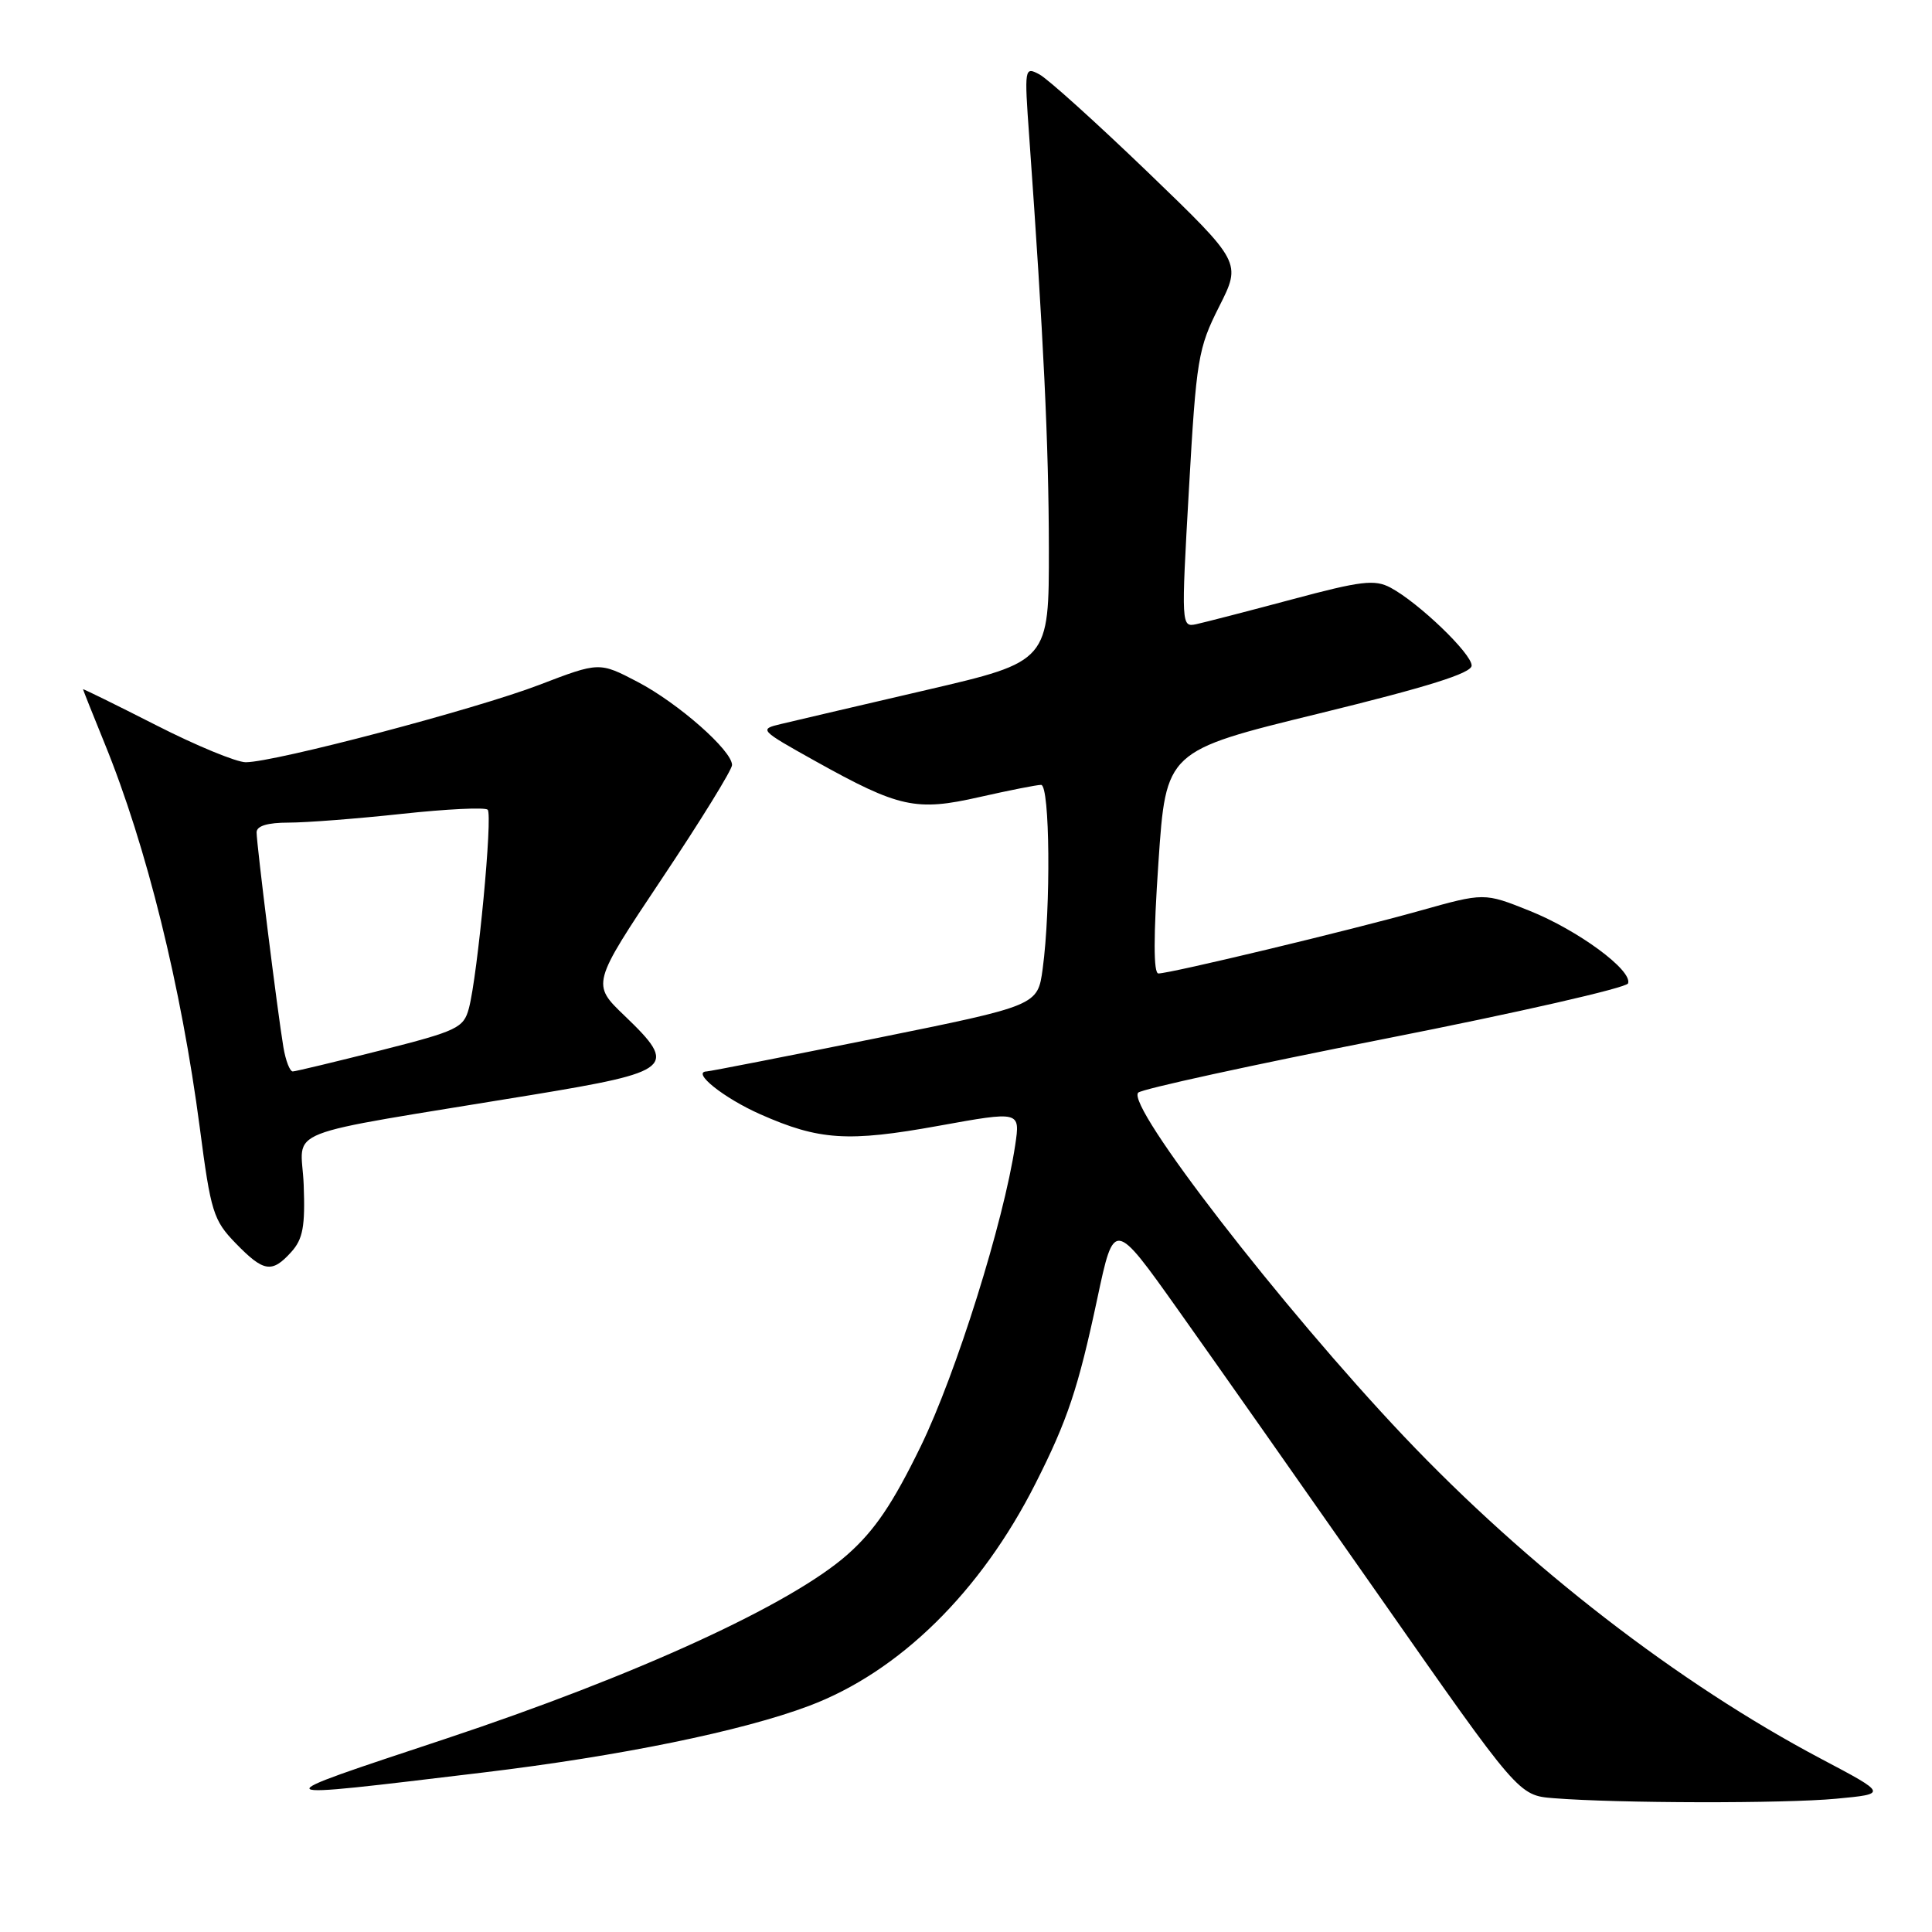 <?xml version="1.0" encoding="UTF-8" standalone="no"?>
<!DOCTYPE svg PUBLIC "-//W3C//DTD SVG 1.1//EN" "http://www.w3.org/Graphics/SVG/1.1/DTD/svg11.dtd" >
<svg xmlns="http://www.w3.org/2000/svg" xmlns:xlink="http://www.w3.org/1999/xlink" version="1.1" viewBox="0 0 256 256">
 <g >
 <path fill="currentColor"
d=" M 243.30 238.34 C 250.10 237.70 250.10 237.70 241.30 233.05 C 222.40 223.06 202.39 207.59 186.02 190.32 C 169.86 173.26 149.14 146.46 150.82 144.78 C 151.30 144.30 166.02 141.09 183.53 137.64 C 201.05 134.19 215.54 130.89 215.73 130.30 C 216.31 128.56 209.09 123.25 202.64 120.67 C 196.67 118.28 196.67 118.28 188.09 120.69 C 178.90 123.27 155.16 128.97 153.50 128.99 C 152.83 129.00 152.83 124.08 153.50 114.25 C 154.50 99.50 154.50 99.50 174.75 94.55 C 189.22 91.01 195.00 89.20 195.00 88.19 C 195.00 86.60 187.99 79.87 184.26 77.87 C 182.16 76.75 180.38 76.96 171.17 79.43 C 165.30 81.00 159.60 82.47 158.50 82.71 C 156.53 83.13 156.51 82.88 157.54 64.82 C 158.52 47.55 158.75 46.16 161.54 40.63 C 164.50 34.77 164.50 34.77 152.13 22.85 C 145.32 16.30 138.84 10.45 137.73 9.86 C 135.75 8.80 135.72 8.96 136.38 18.14 C 138.28 44.74 138.96 58.91 138.98 72.57 C 139.00 87.65 139.00 87.65 122.75 91.43 C 113.81 93.51 105.15 95.53 103.50 95.93 C 100.55 96.63 100.62 96.71 108.00 100.83 C 119.14 107.04 121.37 107.53 129.80 105.61 C 133.70 104.73 137.37 104.00 137.95 104.00 C 139.12 104.00 139.26 120.27 138.16 128.37 C 137.50 133.24 137.50 133.24 116.00 137.59 C 104.17 139.98 94.11 141.95 93.63 141.97 C 91.58 142.05 95.91 145.51 100.75 147.65 C 108.54 151.10 112.36 151.35 124.35 149.18 C 135.19 147.22 135.19 147.22 134.52 151.73 C 132.99 161.93 126.69 182.02 122.01 191.63 C 118.30 199.25 115.90 202.80 112.29 205.99 C 104.79 212.62 84.32 222.00 58.98 230.42 C 34.32 238.61 34.14 238.45 64.00 234.87 C 82.10 232.70 98.35 229.38 107.22 226.03 C 119.17 221.53 129.96 210.93 137.22 196.55 C 141.45 188.19 142.86 183.98 145.40 172.06 C 147.62 161.62 147.62 161.62 156.10 173.56 C 160.77 180.13 172.83 197.29 182.91 211.70 C 201.23 237.90 201.23 237.90 205.86 238.27 C 214.39 238.95 236.42 238.99 243.30 238.34 Z  M 38.60 165.89 C 40.14 164.18 40.45 162.51 40.24 156.98 C 39.94 149.25 36.20 150.72 70.49 145.08 C 89.17 142.00 89.87 141.41 82.78 134.61 C 78.38 130.40 78.38 130.40 87.69 116.45 C 92.81 108.79 97.00 102.00 97.00 101.37 C 97.00 99.45 89.88 93.18 84.50 90.36 C 79.41 87.70 79.41 87.70 71.45 90.75 C 63.09 93.96 36.39 101.00 32.56 101.00 C 31.33 101.00 25.97 98.79 20.66 96.08 C 15.35 93.38 11.00 91.24 11.00 91.33 C 11.01 91.42 12.29 94.65 13.86 98.50 C 19.42 112.13 24.02 130.75 26.48 149.48 C 27.93 160.59 28.27 161.69 31.22 164.73 C 34.94 168.56 36.03 168.74 38.60 165.89 Z  M 37.55 138.75 C 36.78 134.17 34.00 111.85 34.00 110.29 C 34.00 109.44 35.44 109.00 38.25 109.00 C 40.59 109.00 47.34 108.48 53.25 107.84 C 59.17 107.20 64.28 106.95 64.62 107.29 C 65.31 107.98 63.29 129.25 62.13 133.61 C 61.43 136.21 60.61 136.60 50.44 139.18 C 44.42 140.70 39.18 141.96 38.80 141.97 C 38.41 141.99 37.85 140.54 37.55 138.75 Z "/>
</g>
</svg>